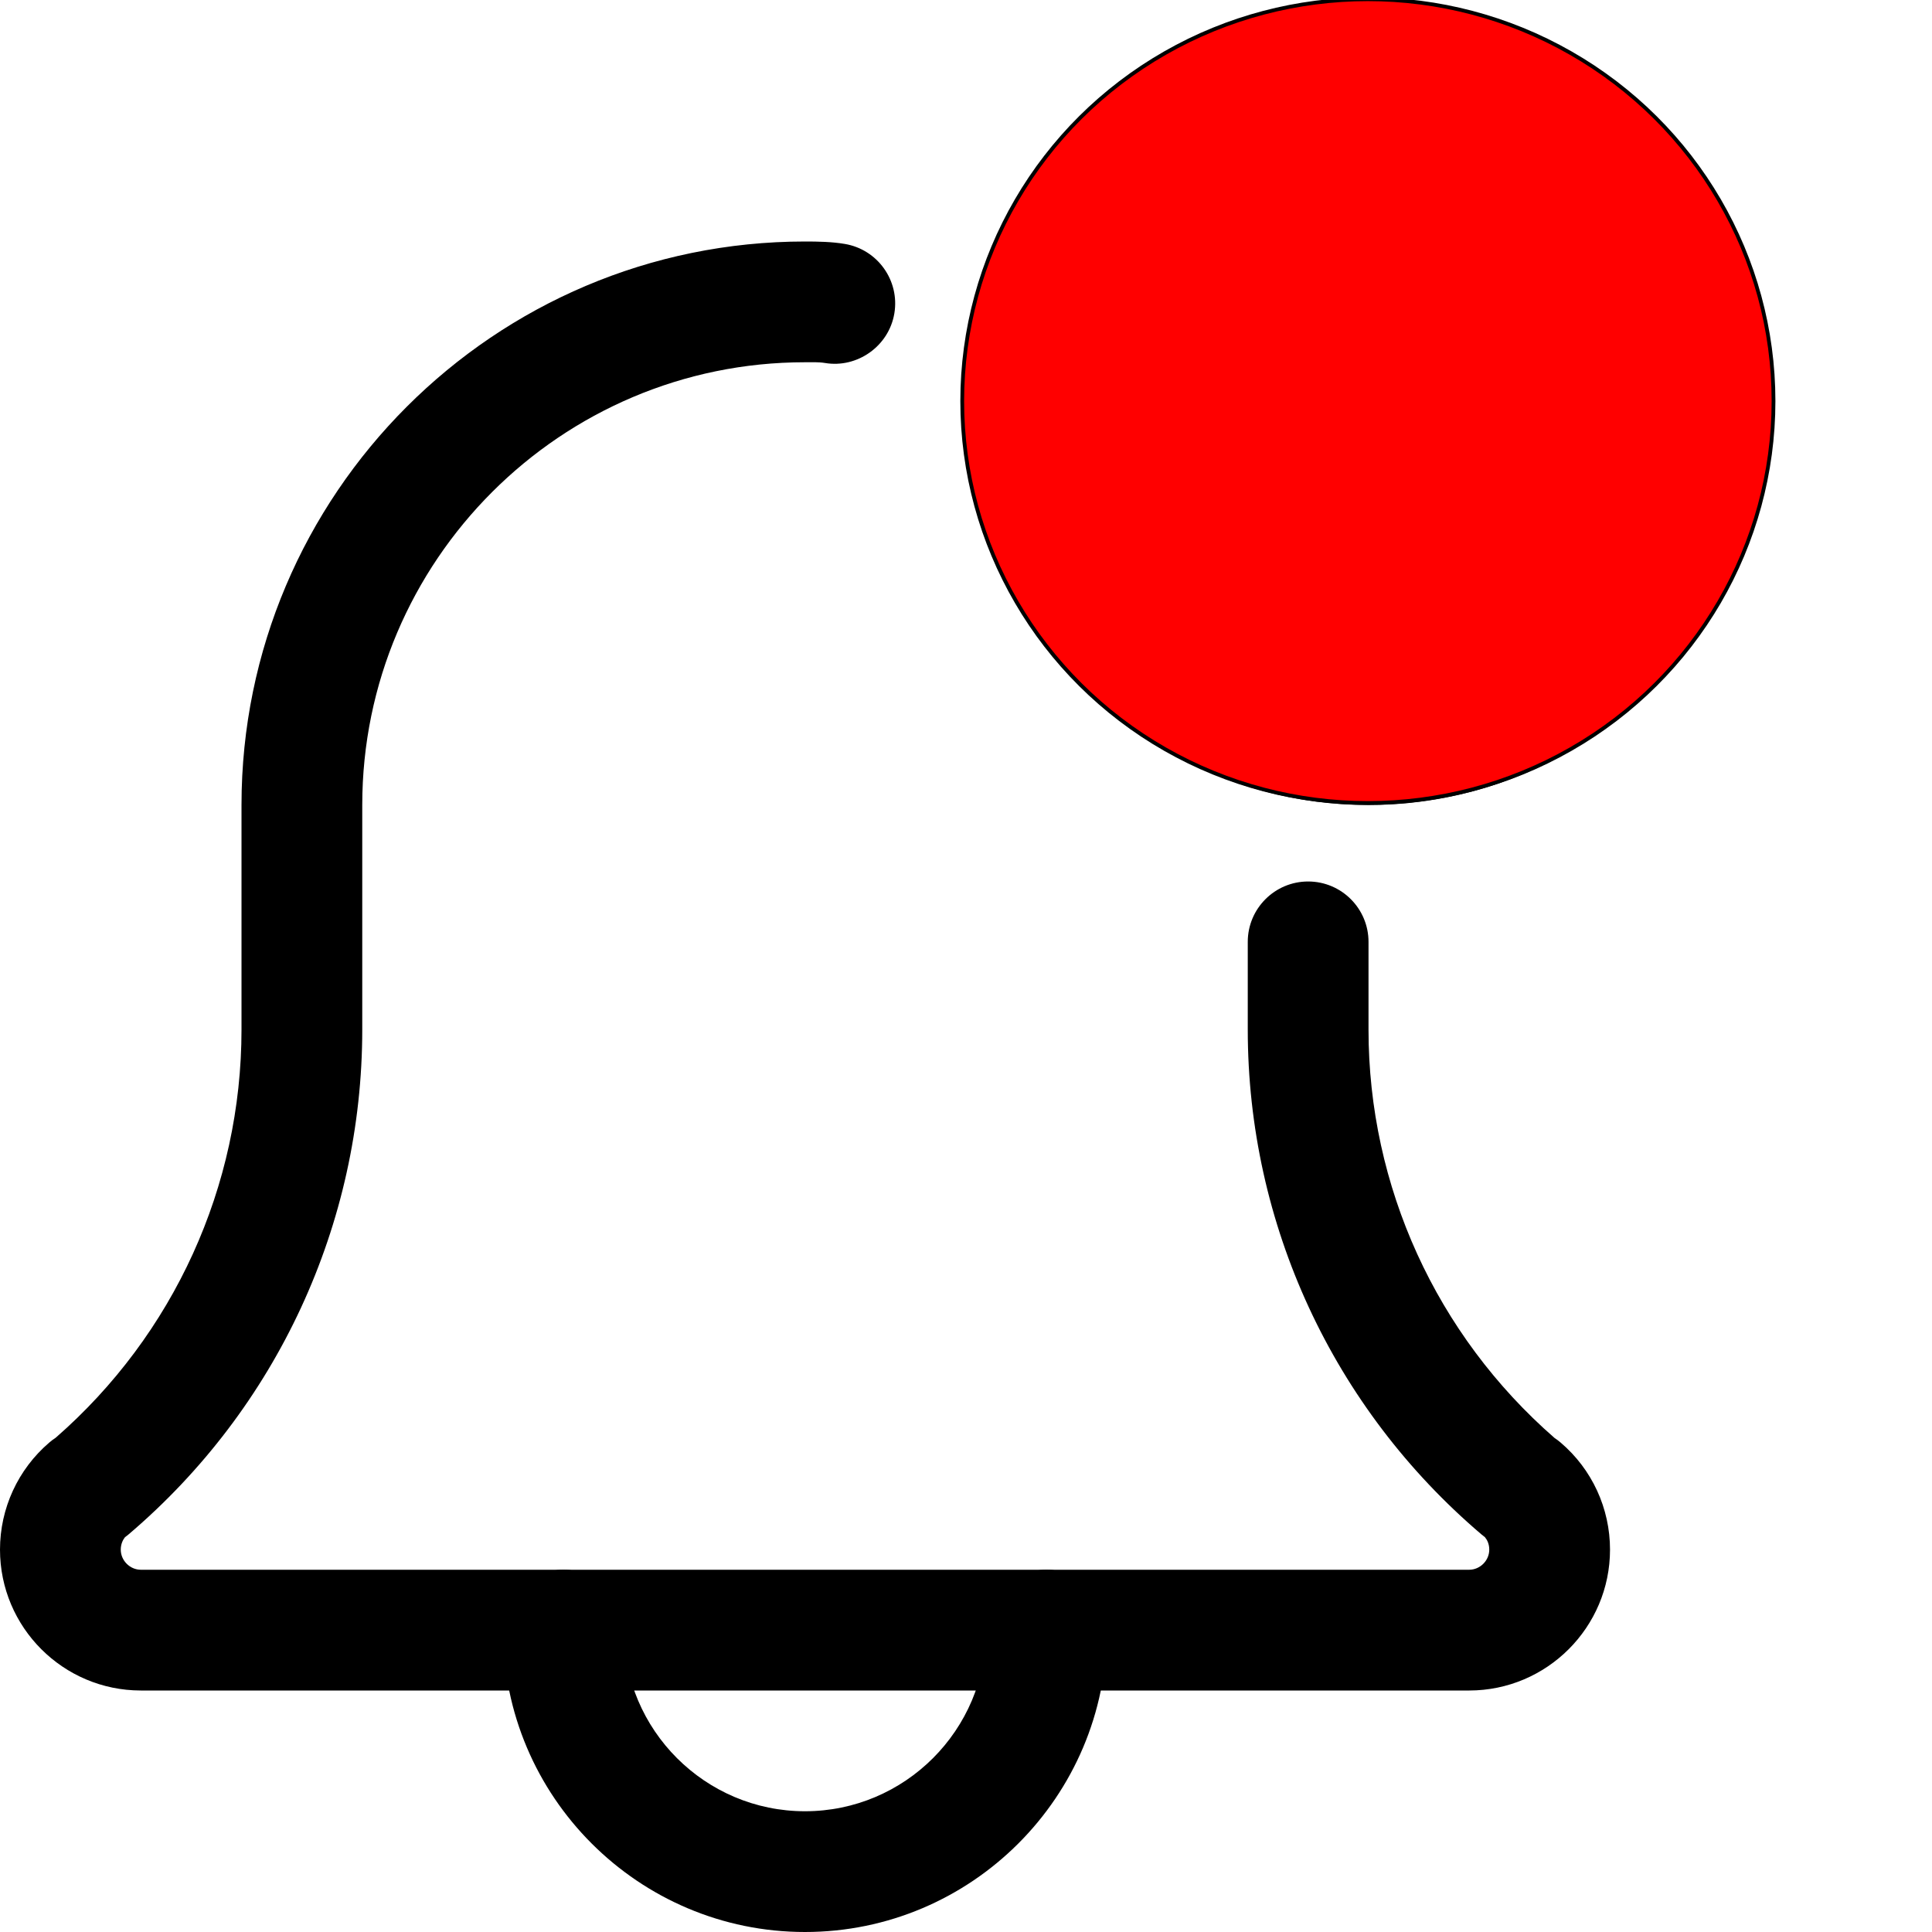 <svg width="512" height="512" xmlns="http://www.w3.org/2000/svg" xml:space="preserve" version="1.1">

 <g>
  <title>Layer 1</title>
  <g id="svg_1">
   <path id="svg_2" data-original="#000000" fill="#000000" d="m213.332,512c-44.094,0 -80,-35.883 -80,-80c0,-8.832 7.168,-16 16,-16s16,7.168 16,16c0,26.477 21.547,48 48,48s48,-21.523 48,-48c0,-8.832 7.168,-16 16,-16s16,7.168 16,16c0,44.117 -35.902,80 -80,80zm0,0" xmlns="http://www.w3.org/2000/svg"/>
   <path id="svg_3" data-original="#000000" fill="#000000" d="m389.332,448l-352,0c-20.586,0 -37.332,-16.746 -37.332,-37.332c0,-10.926 4.758,-21.27 13.055,-28.375c0.535,-0.469 1.109,-0.895 1.707,-1.281c31.316,-27.328 49.238,-66.645 49.238,-108.16l0,-59.52c0,-82.344 67.008,-149.332 149.332,-149.332c3.414,0 7.105,0.062 10.52,0.641c8.723,1.449 14.613,9.707 13.16,18.41c-1.449,8.703 -9.855,14.594 -18.41,13.141c-1.707,-0.277 -3.582,-0.191 -5.27,-0.191c-64.68,0 -117.332,52.629 -117.332,117.332l0,59.52c0,51.543 -22.594,100.312 -61.93,133.781c-0.32,0.258 -0.598,0.492 -0.941,0.727c-0.574,0.727 -1.129,1.836 -1.129,3.309c0,2.898 2.434,5.332 5.332,5.332l352,0c2.902,0 5.336,-2.434 5.336,-5.332c0,-1.496 -0.555,-2.582 -1.152,-3.309c-0.32,-0.234 -0.598,-0.469 -0.918,-0.727c-39.359,-33.492 -61.93,-82.238 -61.93,-133.781l0,-23.25c0,-8.832 7.168,-16 16,-16s16,7.168 16,16l0,23.25c0,41.539 17.941,80.875 49.301,108.227c0.574,0.383 1.129,0.789 1.641,1.238c8.301,7.082 13.059,17.426 13.059,28.352c0,20.586 -16.746,37.332 -37.336,37.332zm0,0" xmlns="http://www.w3.org/2000/svg"/>
   <path id="svg_4" data-original="#000000" fill="#000000" d="m362.668,213.332c-58.816,0 -106.668,-47.848 -106.668,-106.664c0,-58.816 47.852,-106.668 106.668,-106.668c58.816,0 106.664,47.852 106.664,106.668c0,58.816 -47.848,106.664 -106.664,106.664zm0,-181.332c-41.176,0 -74.668,33.492 -74.668,74.668c0,41.172 33.492,74.664 74.668,74.664c41.172,0 74.664,-33.492 74.664,-74.664c0,-41.176 -33.492,-74.668 -74.664,-74.668zm0,0" xmlns="http://www.w3.org/2000/svg"/>
  </g>
  <ellipse ry="106.5" rx="107.5" id="svg_5" cy="106.3" cx="362.5" stroke="#000" fill="#ff0000"/>
 </g>
</svg>